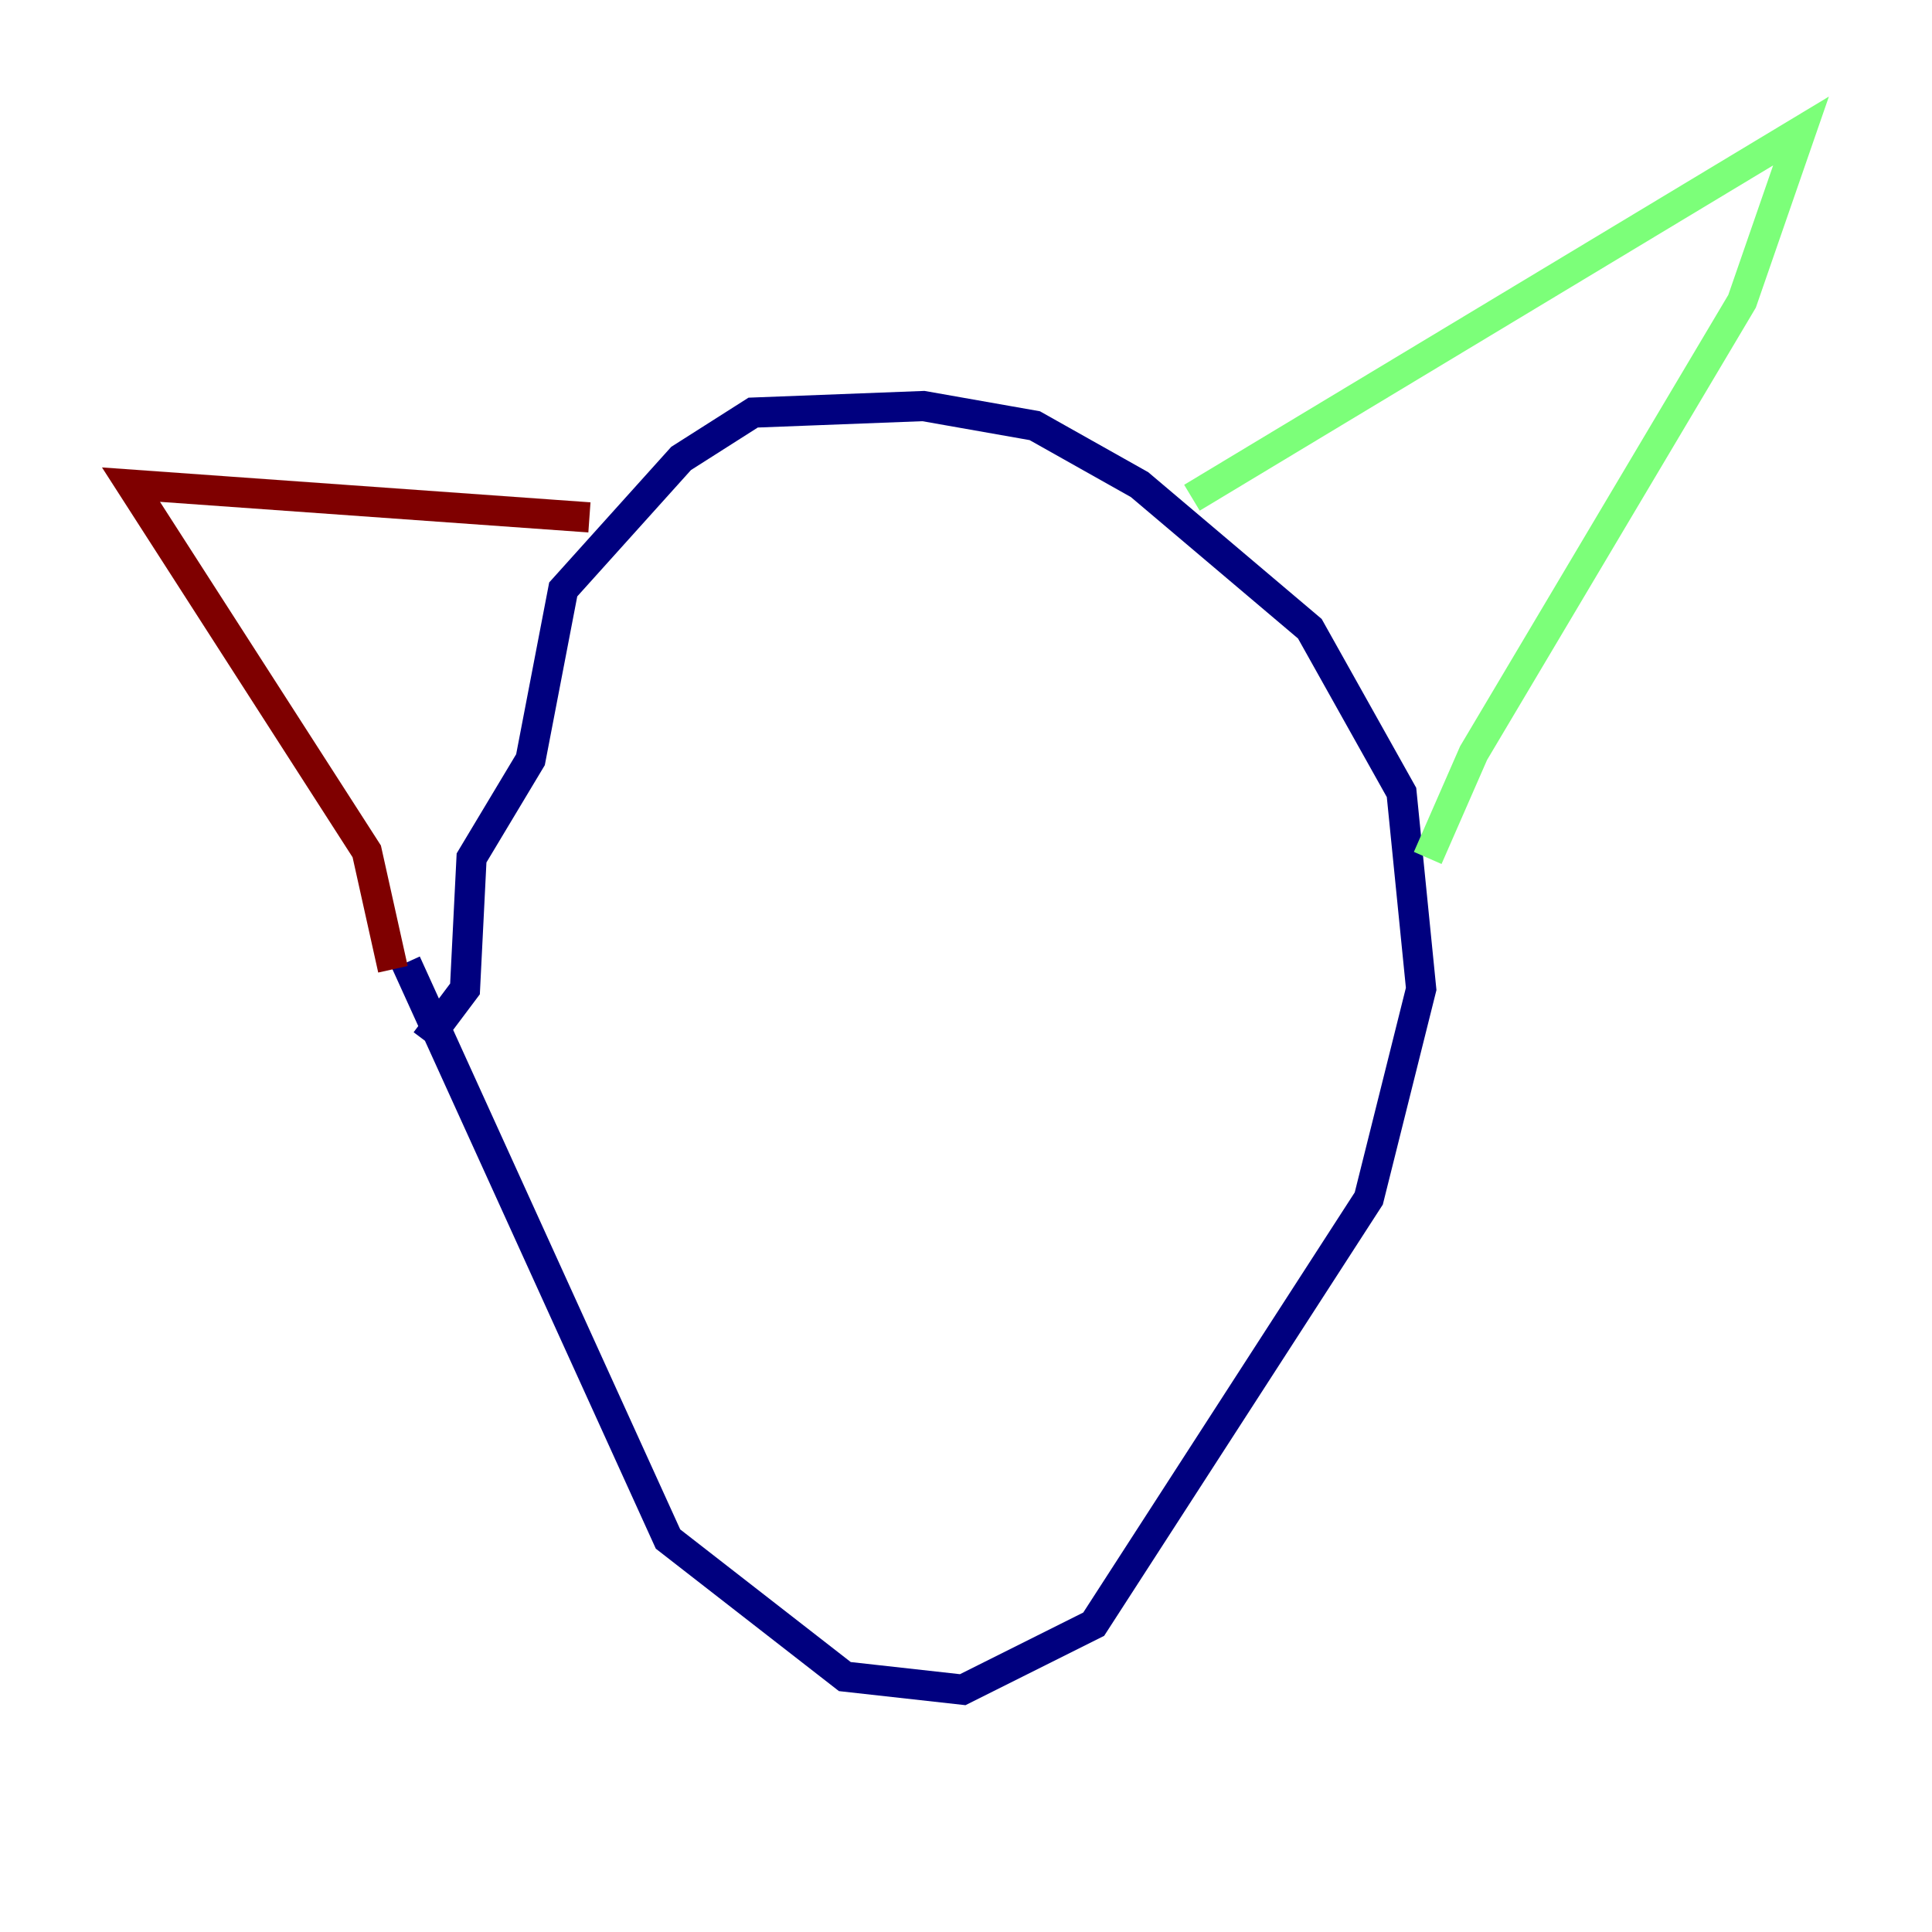 <?xml version="1.0" encoding="utf-8" ?>
<svg baseProfile="tiny" height="128" version="1.2" viewBox="0,0,128,128" width="128" xmlns="http://www.w3.org/2000/svg" xmlns:ev="http://www.w3.org/2001/xml-events" xmlns:xlink="http://www.w3.org/1999/xlink"><defs /><polyline fill="none" points="26.902,63.783 44.258,101.966 55.973,111.078 63.783,111.946 72.461,107.607 90.685,79.403 94.156,65.519 92.854,52.502 86.78,41.654 75.498,32.108 68.556,28.203 61.18,26.902 49.898,27.336 45.125,30.373 37.315,39.051 35.146,50.332 31.241,56.841 30.807,65.519 28.203,68.99" stroke="#00007f" stroke-width="2" /><polyline fill="none" points="78.969,32.976 119.322,8.678 115.417,19.959 97.627,49.898 94.59,56.841" stroke="#7cff79" stroke-width="2" /><polyline fill="none" points="39.051,34.278 8.678,32.108 24.298,56.407 26.034,64.217" stroke="#7f0000" stroke-width="2" /></svg>